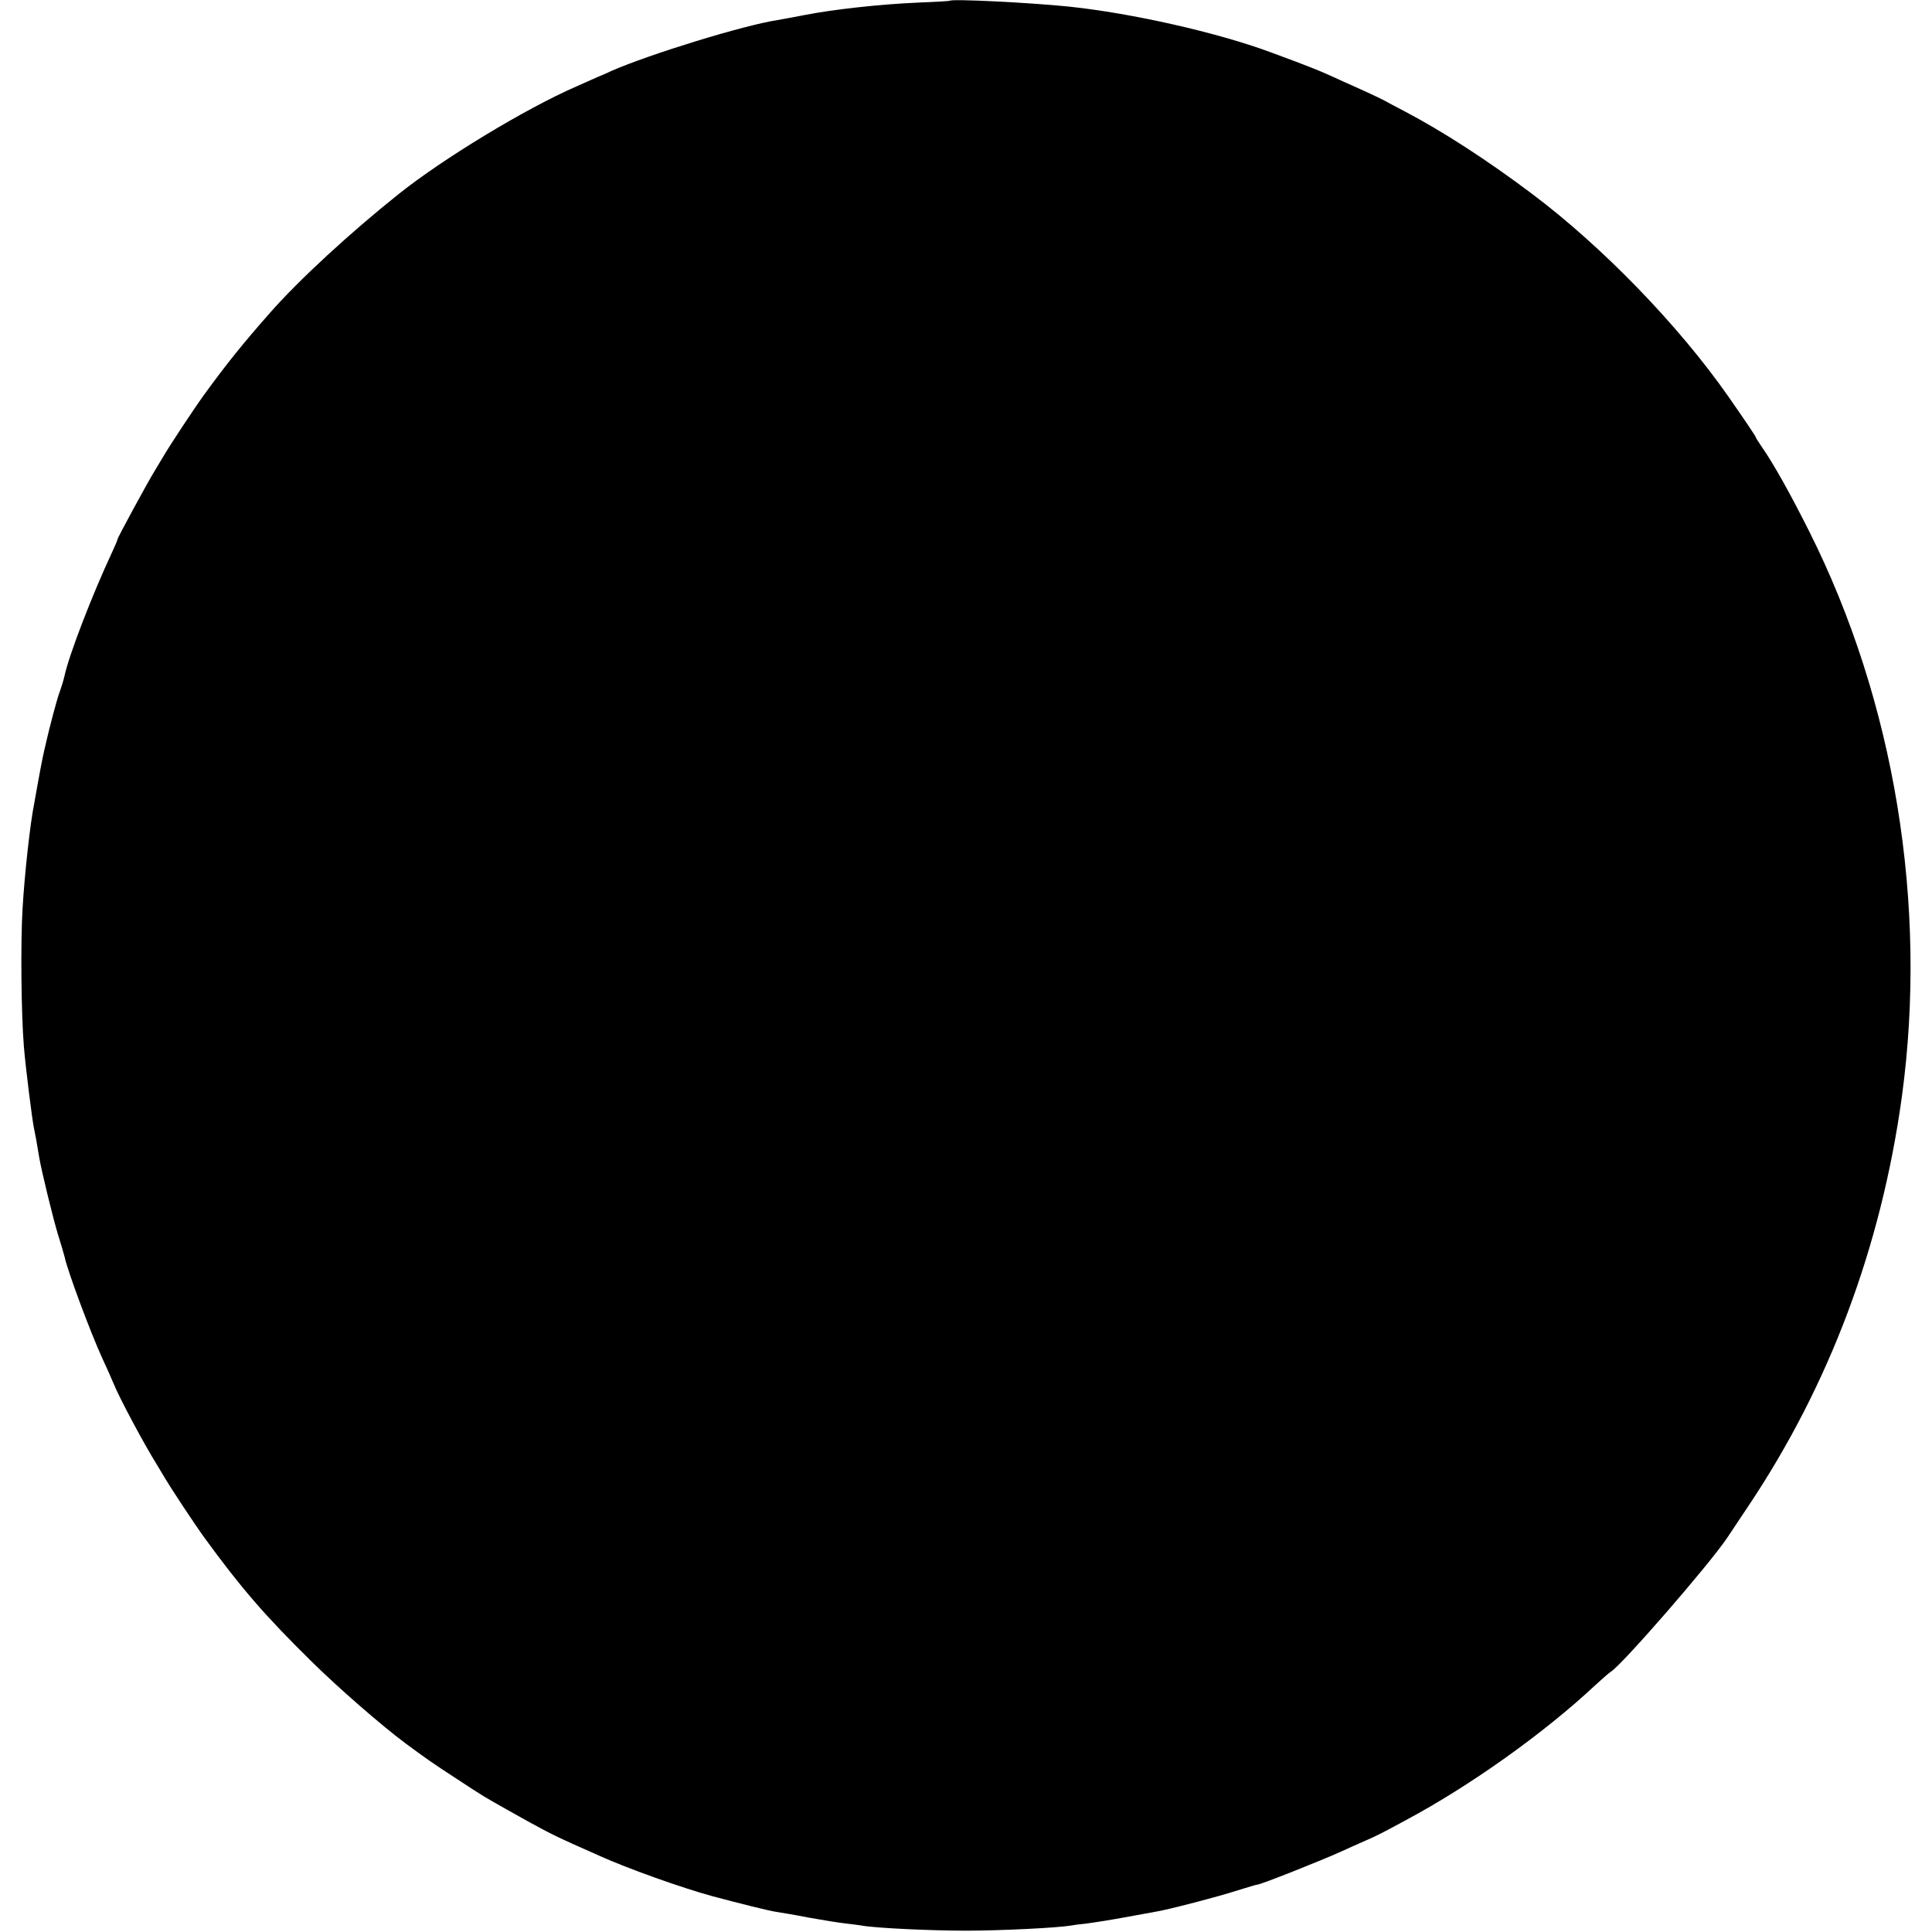 <?xml version="1.0" standalone="no"?>
<!DOCTYPE svg PUBLIC "-//W3C//DTD SVG 20010904//EN"
 "http://www.w3.org/TR/2001/REC-SVG-20010904/DTD/svg10.dtd">
<svg version="1.0" xmlns="http://www.w3.org/2000/svg"
 width="1019pt" height="1019pt" viewBox="0 0 1019 1019"
 preserveAspectRatio="xMidYMid meet">
<g transform="translate(0,1019) scale(0.1,-0.1)"
fill="#000000" stroke="none">
<path d="M5009 10186 c-2 -2 -80 -6 -172 -10 -189 -8 -440 -35 -597 -66 -58
-11 -121 -23 -140 -26 -177 -27 -671 -179 -875 -268 -16 -8 -50 -23 -75 -33
-25 -11 -74 -33 -110 -49 -267 -116 -704 -381 -938 -568 -258 -206 -525 -452
-678 -626 -146 -166 -225 -264 -346 -430 -53 -73 -184 -271 -218 -330 -11 -19
-32 -53 -45 -75 -36 -58 -195 -351 -195 -359 0 -4 -13 -35 -29 -69 -106 -227
-228 -544 -251 -653 -5 -22 -16 -58 -24 -80 -13 -31 -57 -196 -82 -309 -9 -37
-32 -160 -38 -195 -3 -19 -10 -57 -15 -85 -21 -101 -51 -369 -62 -557 -11
-179 -7 -561 7 -728 8 -102 44 -391 54 -435 8 -38 13 -65 26 -145 12 -74 77
-339 101 -415 14 -44 29 -96 34 -115 15 -73 137 -400 199 -535 23 -49 49 -108
58 -130 31 -77 162 -322 227 -426 5 -9 20 -34 33 -55 36 -63 165 -258 220
-334 193 -265 318 -410 566 -654 140 -138 366 -335 496 -432 113 -83 135 -99
264 -183 157 -103 145 -95 276 -169 179 -101 231 -128 340 -177 58 -26 123
-55 146 -65 139 -63 429 -167 591 -211 142 -38 298 -77 338 -83 22 -3 99 -16
170 -30 72 -13 159 -27 195 -31 36 -4 74 -9 85 -11 67 -13 362 -27 550 -27
182 0 484 15 553 27 9 2 44 7 77 10 33 4 123 18 200 32 77 14 154 28 170 31
56 8 340 82 434 113 52 16 98 30 103 30 17 0 335 126 443 175 39 18 95 43 125
56 58 25 88 40 215 109 339 181 730 460 997 710 39 36 76 68 83 72 57 33 523
569 616 709 13 20 63 94 110 165 428 639 701 1368 810 2159 138 1012 -38 2086
-490 2985 -102 203 -187 354 -248 442 -18 26 -33 50 -33 53 0 4 -60 93 -145
215 -261 373 -661 787 -1035 1068 -234 176 -470 329 -670 434 -47 24 -94 50
-105 56 -11 6 -56 28 -100 48 -44 20 -98 44 -120 54 -125 58 -171 76 -385 155
-281 104 -729 205 -1060 240 -204 21 -619 42 -631 31z"/>
</g>
</svg>
